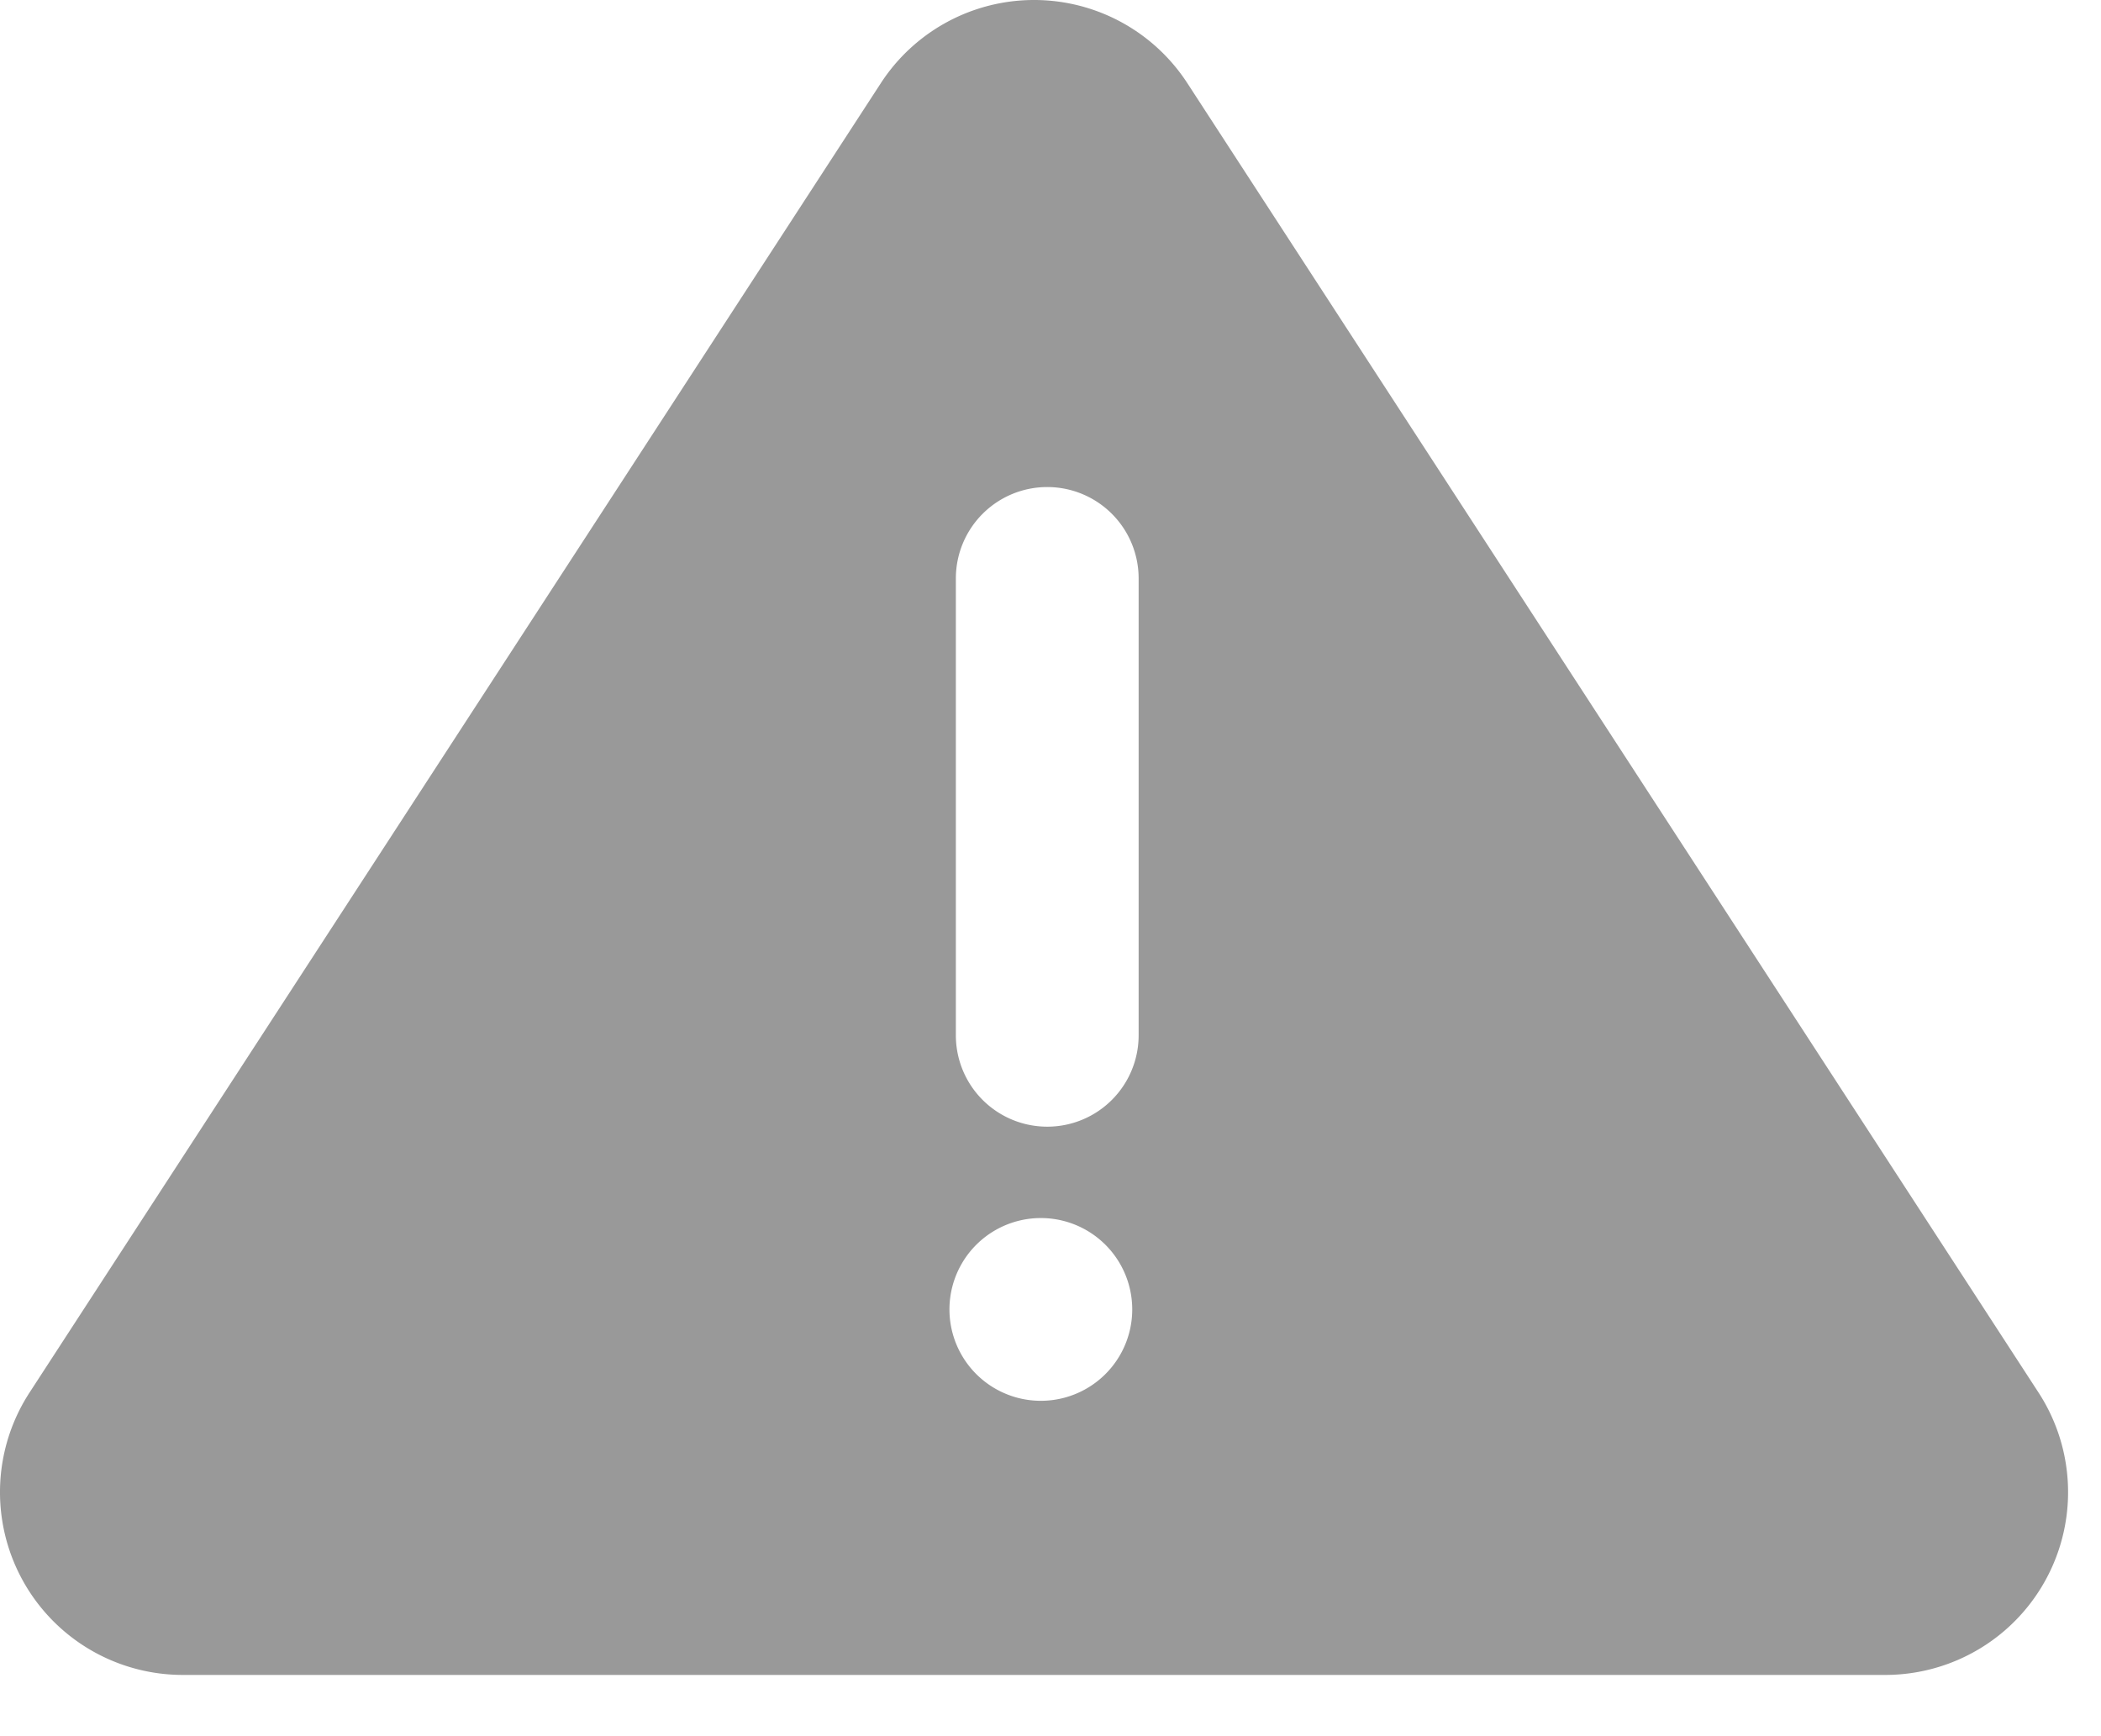 <?xml version="1.0" standalone="no"?><!DOCTYPE svg PUBLIC "-//W3C//DTD SVG 1.1//EN" "http://www.w3.org/Graphics/SVG/1.1/DTD/svg11.dtd"><svg t="1574236386852" class="icon" viewBox="0 0 1239 1024" version="1.1" xmlns="http://www.w3.org/2000/svg" p-id="3328" xmlns:xlink="http://www.w3.org/1999/xlink" width="241.992" height="200"><defs><style type="text/css"></style></defs><path d="M700.2 49.054l501.97 772.303a107.788 107.788 0 0 1-90.381 166.533H107.795a107.788 107.788 0 0 1-90.381-166.533L519.439 49.054a107.788 107.788 0 0 1 180.761 0z m-82.62 238.212a53.894 53.894 0 0 0-53.894 53.894v269.471a53.894 53.894 0 1 0 107.788 0v-269.471a53.894 53.894 0 0 0-53.894-53.894z m-3.773 431.153a53.894 53.894 0 1 0 0 107.788 53.894 53.894 0 0 0 0-107.788z" p-id="3329" fill="#999"></path></svg>
